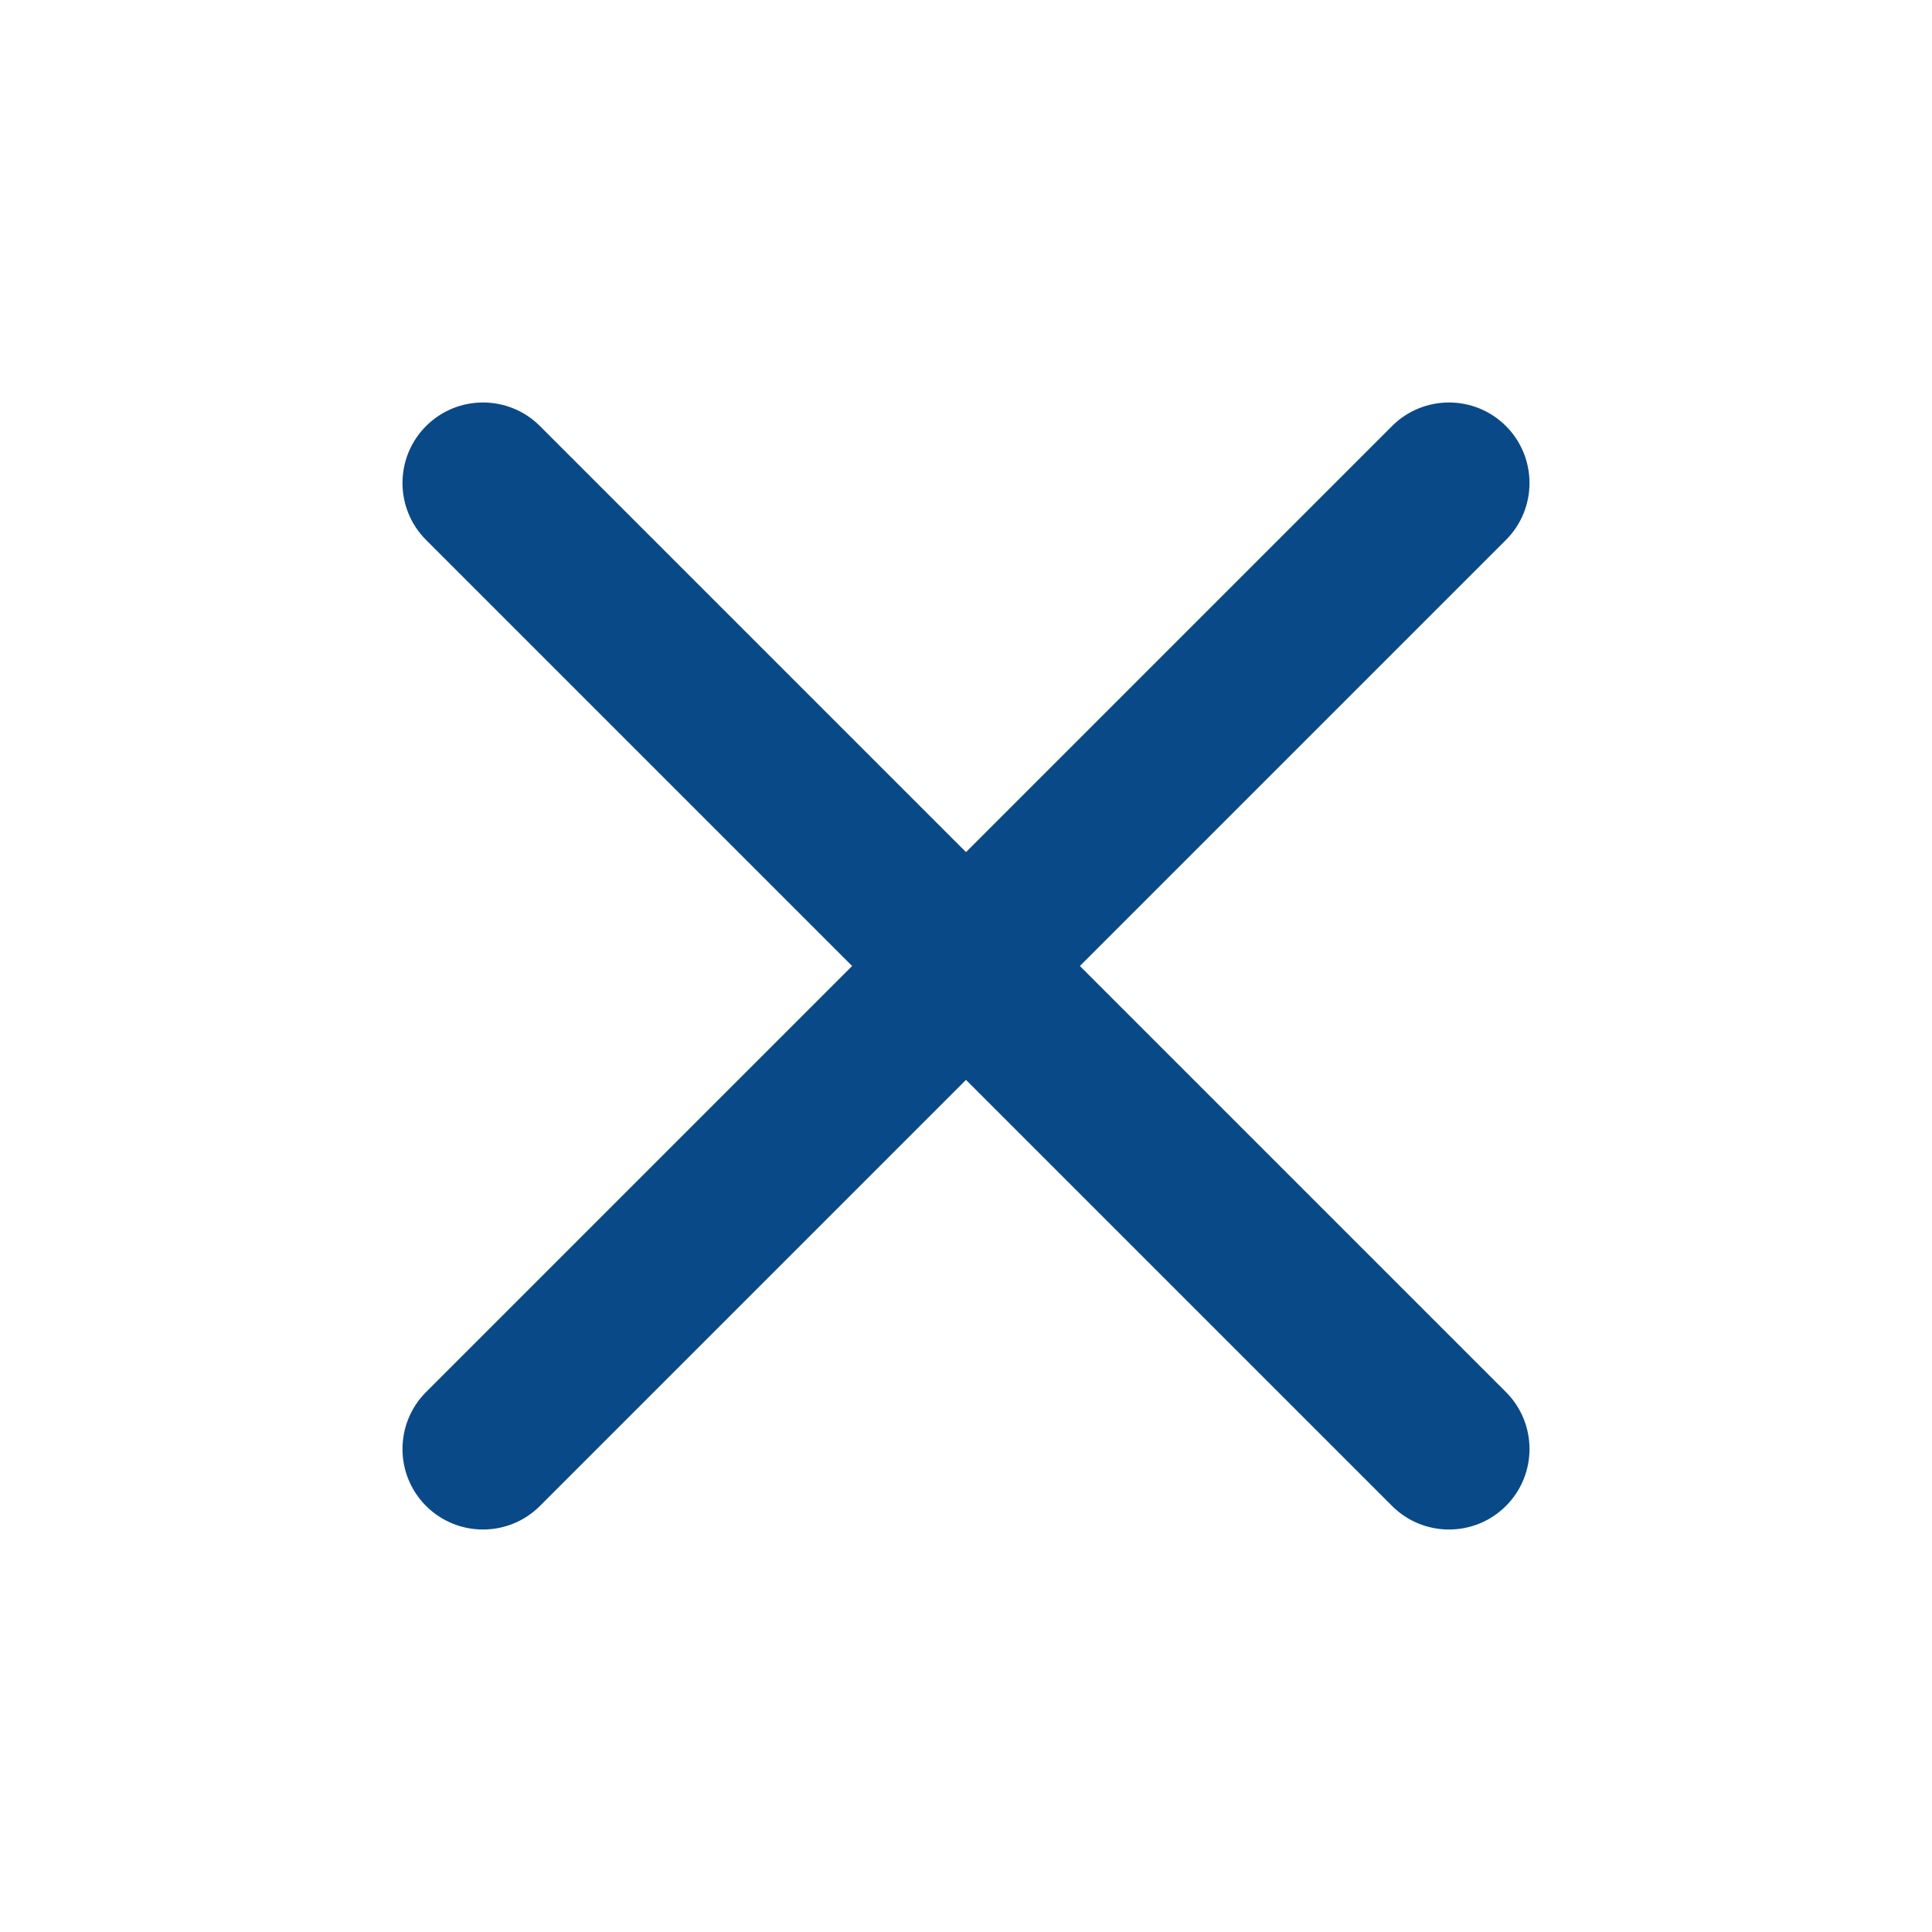 <svg width="19" height="19" viewBox="0 0 19 19" fill="none" xmlns="http://www.w3.org/2000/svg">
<path fill-rule="evenodd" clip-rule="evenodd" d="M14.81 4.19C15.119 4.499 15.119 5.001 14.81 5.31L5.31 14.81C5.001 15.119 4.499 15.119 4.19 14.81C3.881 14.501 3.881 13.999 4.19 13.69L13.69 4.19C13.999 3.881 14.501 3.881 14.81 4.19Z" fill="#0A4987"/>
<path fill-rule="evenodd" clip-rule="evenodd" d="M4.19 4.19C4.499 3.881 5.001 3.881 5.31 4.19L14.81 13.69C15.119 13.999 15.119 14.501 14.81 14.81C14.501 15.119 13.999 15.119 13.69 14.81L4.19 5.31C3.881 5.001 3.881 4.499 4.19 4.19Z" fill="#0A4987"/>
</svg>
